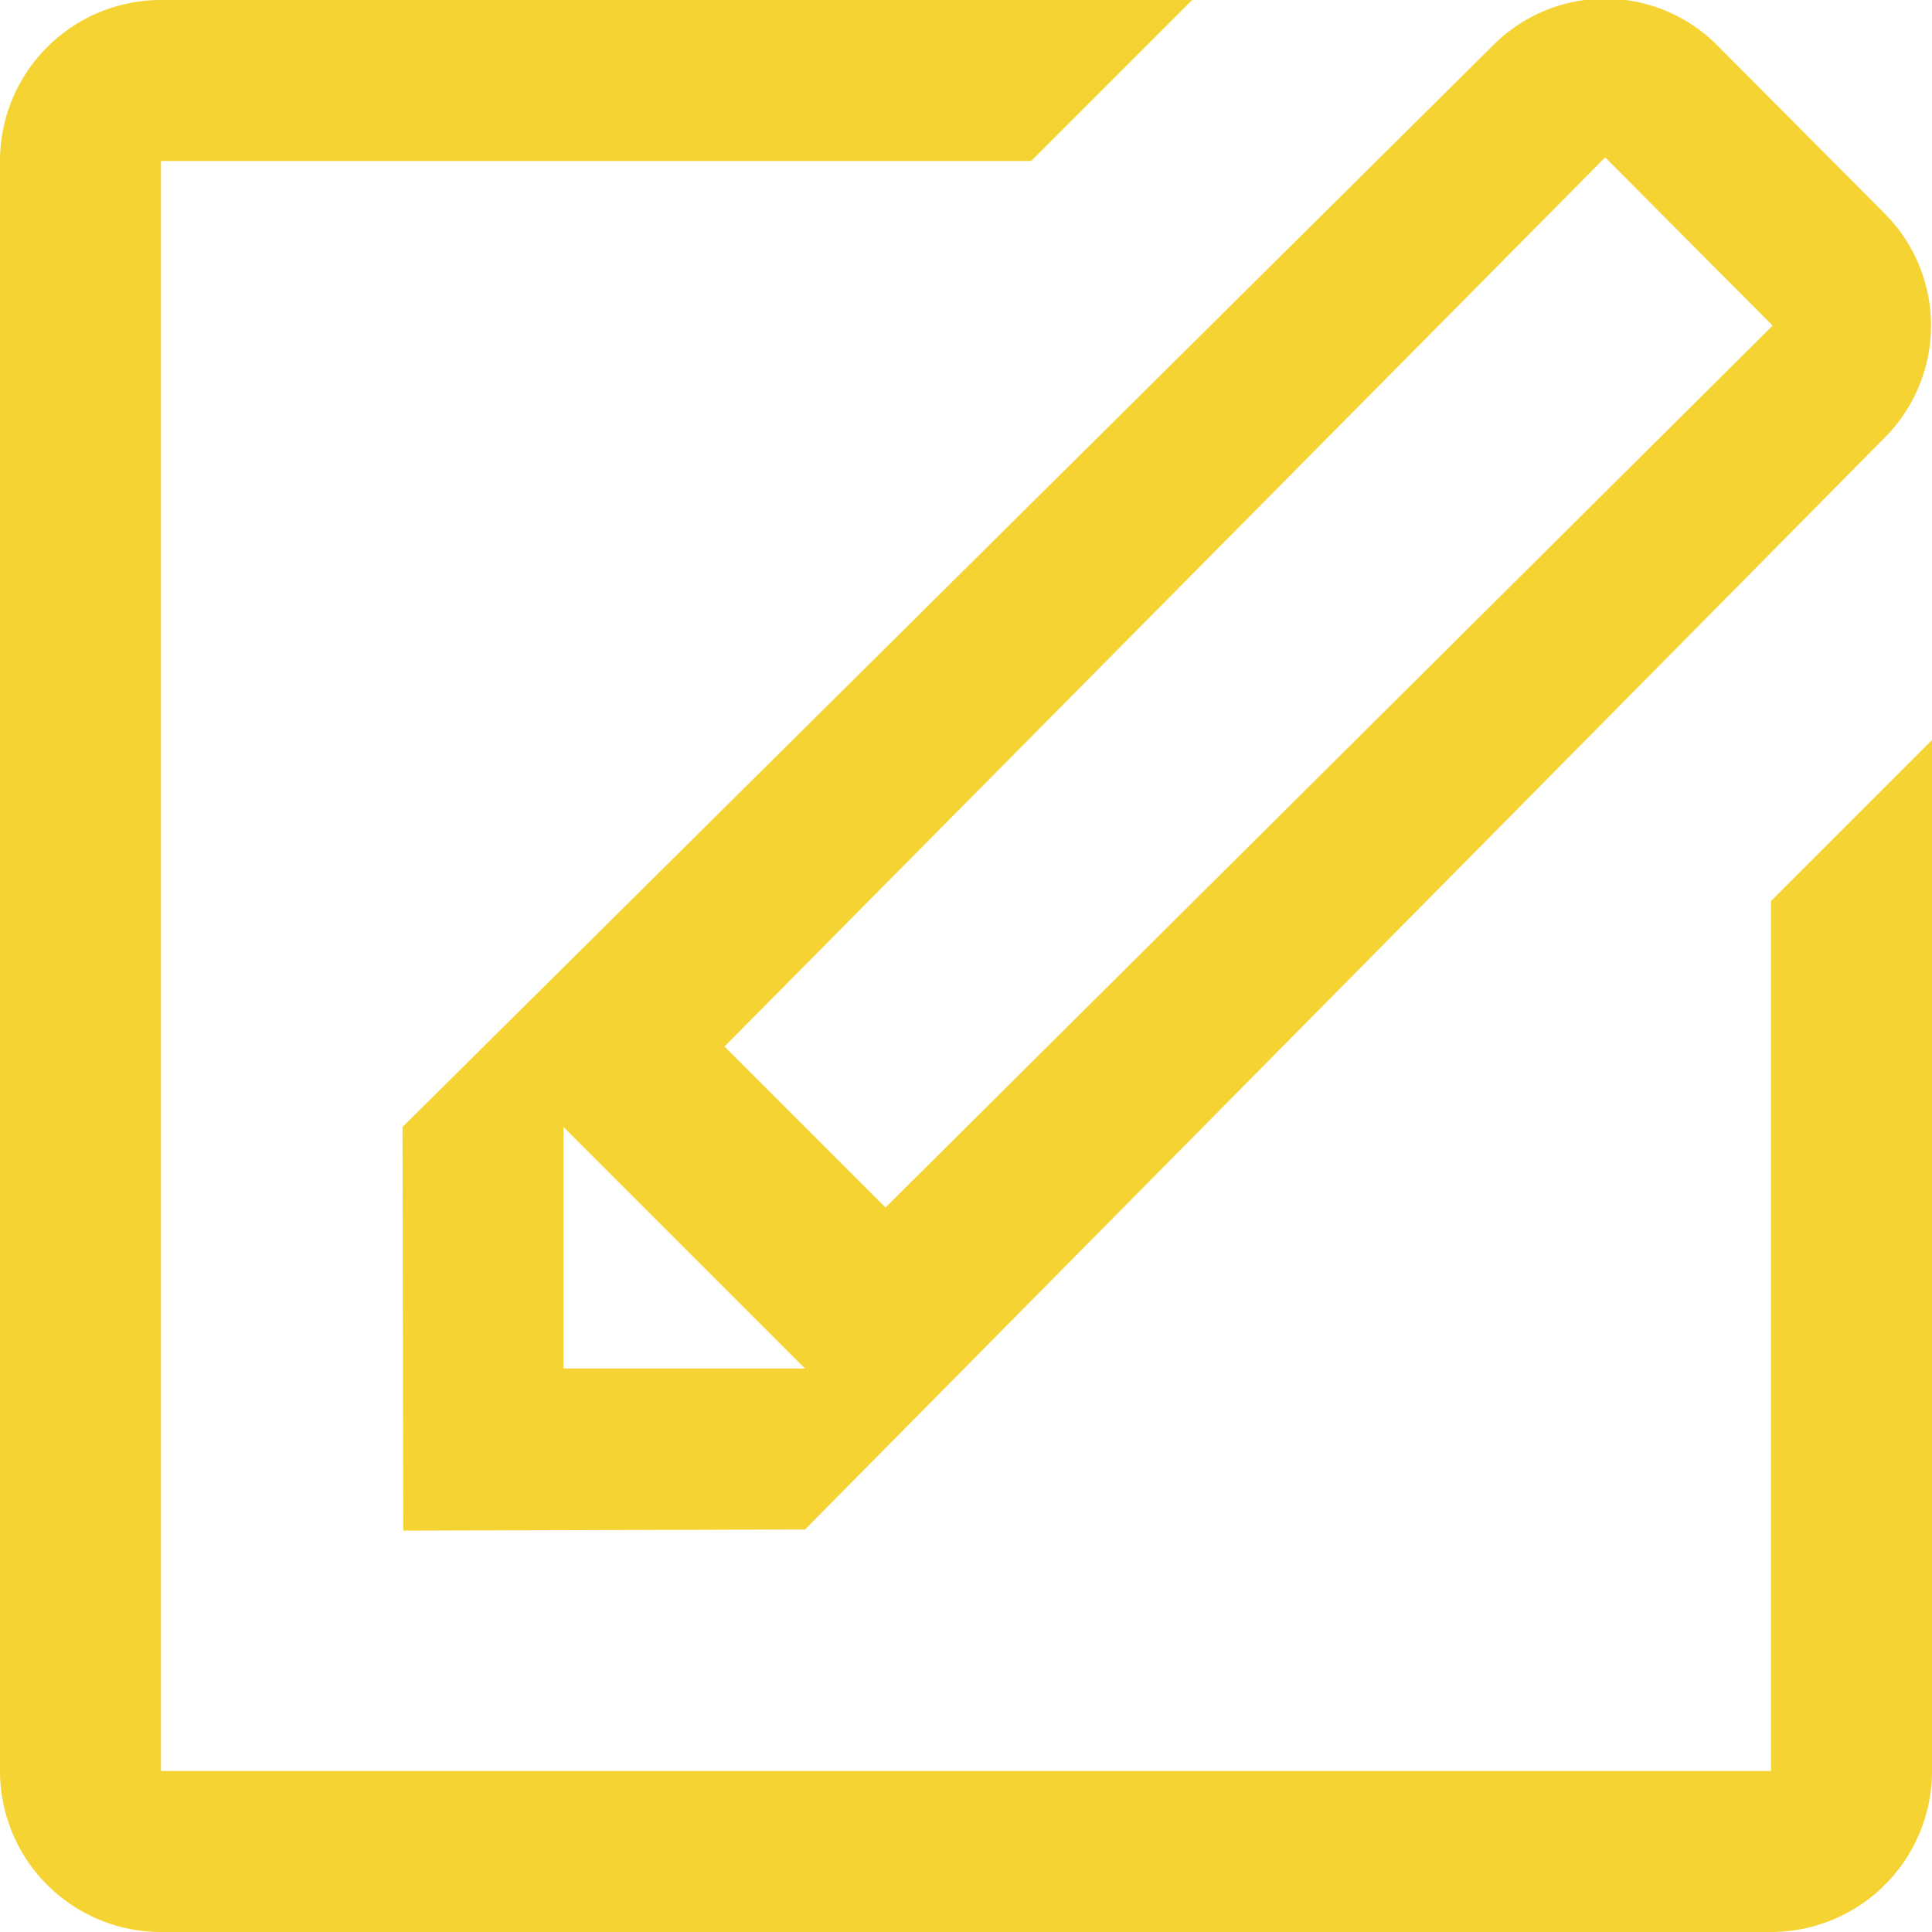 <!DOCTYPE svg PUBLIC "-//W3C//DTD SVG 1.1//EN" "http://www.w3.org/Graphics/SVG/1.1/DTD/svg11.dtd">
<!-- Uploaded to: SVG Repo, www.svgrepo.com, Transformed by: SVG Repo Mixer Tools -->
<svg fill="#f5d333" width="64px" height="64px" viewBox="0 0 24 24" xmlns="http://www.w3.org/2000/svg">
<g id="SVGRepo_bgCarrier" stroke-width="0"/>
<g id="SVGRepo_tracerCarrier" stroke-linecap="round" stroke-linejoin="round"/>
<g id="SVGRepo_iconCarrier"> <defs> <style> .cls-1 { fill-rule: evenodd; } </style> </defs> <path id="write" class="cls-1" d="M1450,216h-20a2,2,0,0,1-2-2V194a2,2,0,0,1,2-2h12.81l-2,2H1430v20h20V203.193l2-2V214A2,2,0,0,1,1450,216Zm-12-5-4.99.014L1433,206l13.55-13.439a1.962,1.962,0,0,1,2.78,0l2.08,2.09a1.971,1.971,0,0,1,0,2.788Zm-3-2h3l-3-3v3Zm12.94-15.045L1437,205l2,2,11.02-10.955Z" transform="translate(-1428 -192)"/> </g>
</svg>